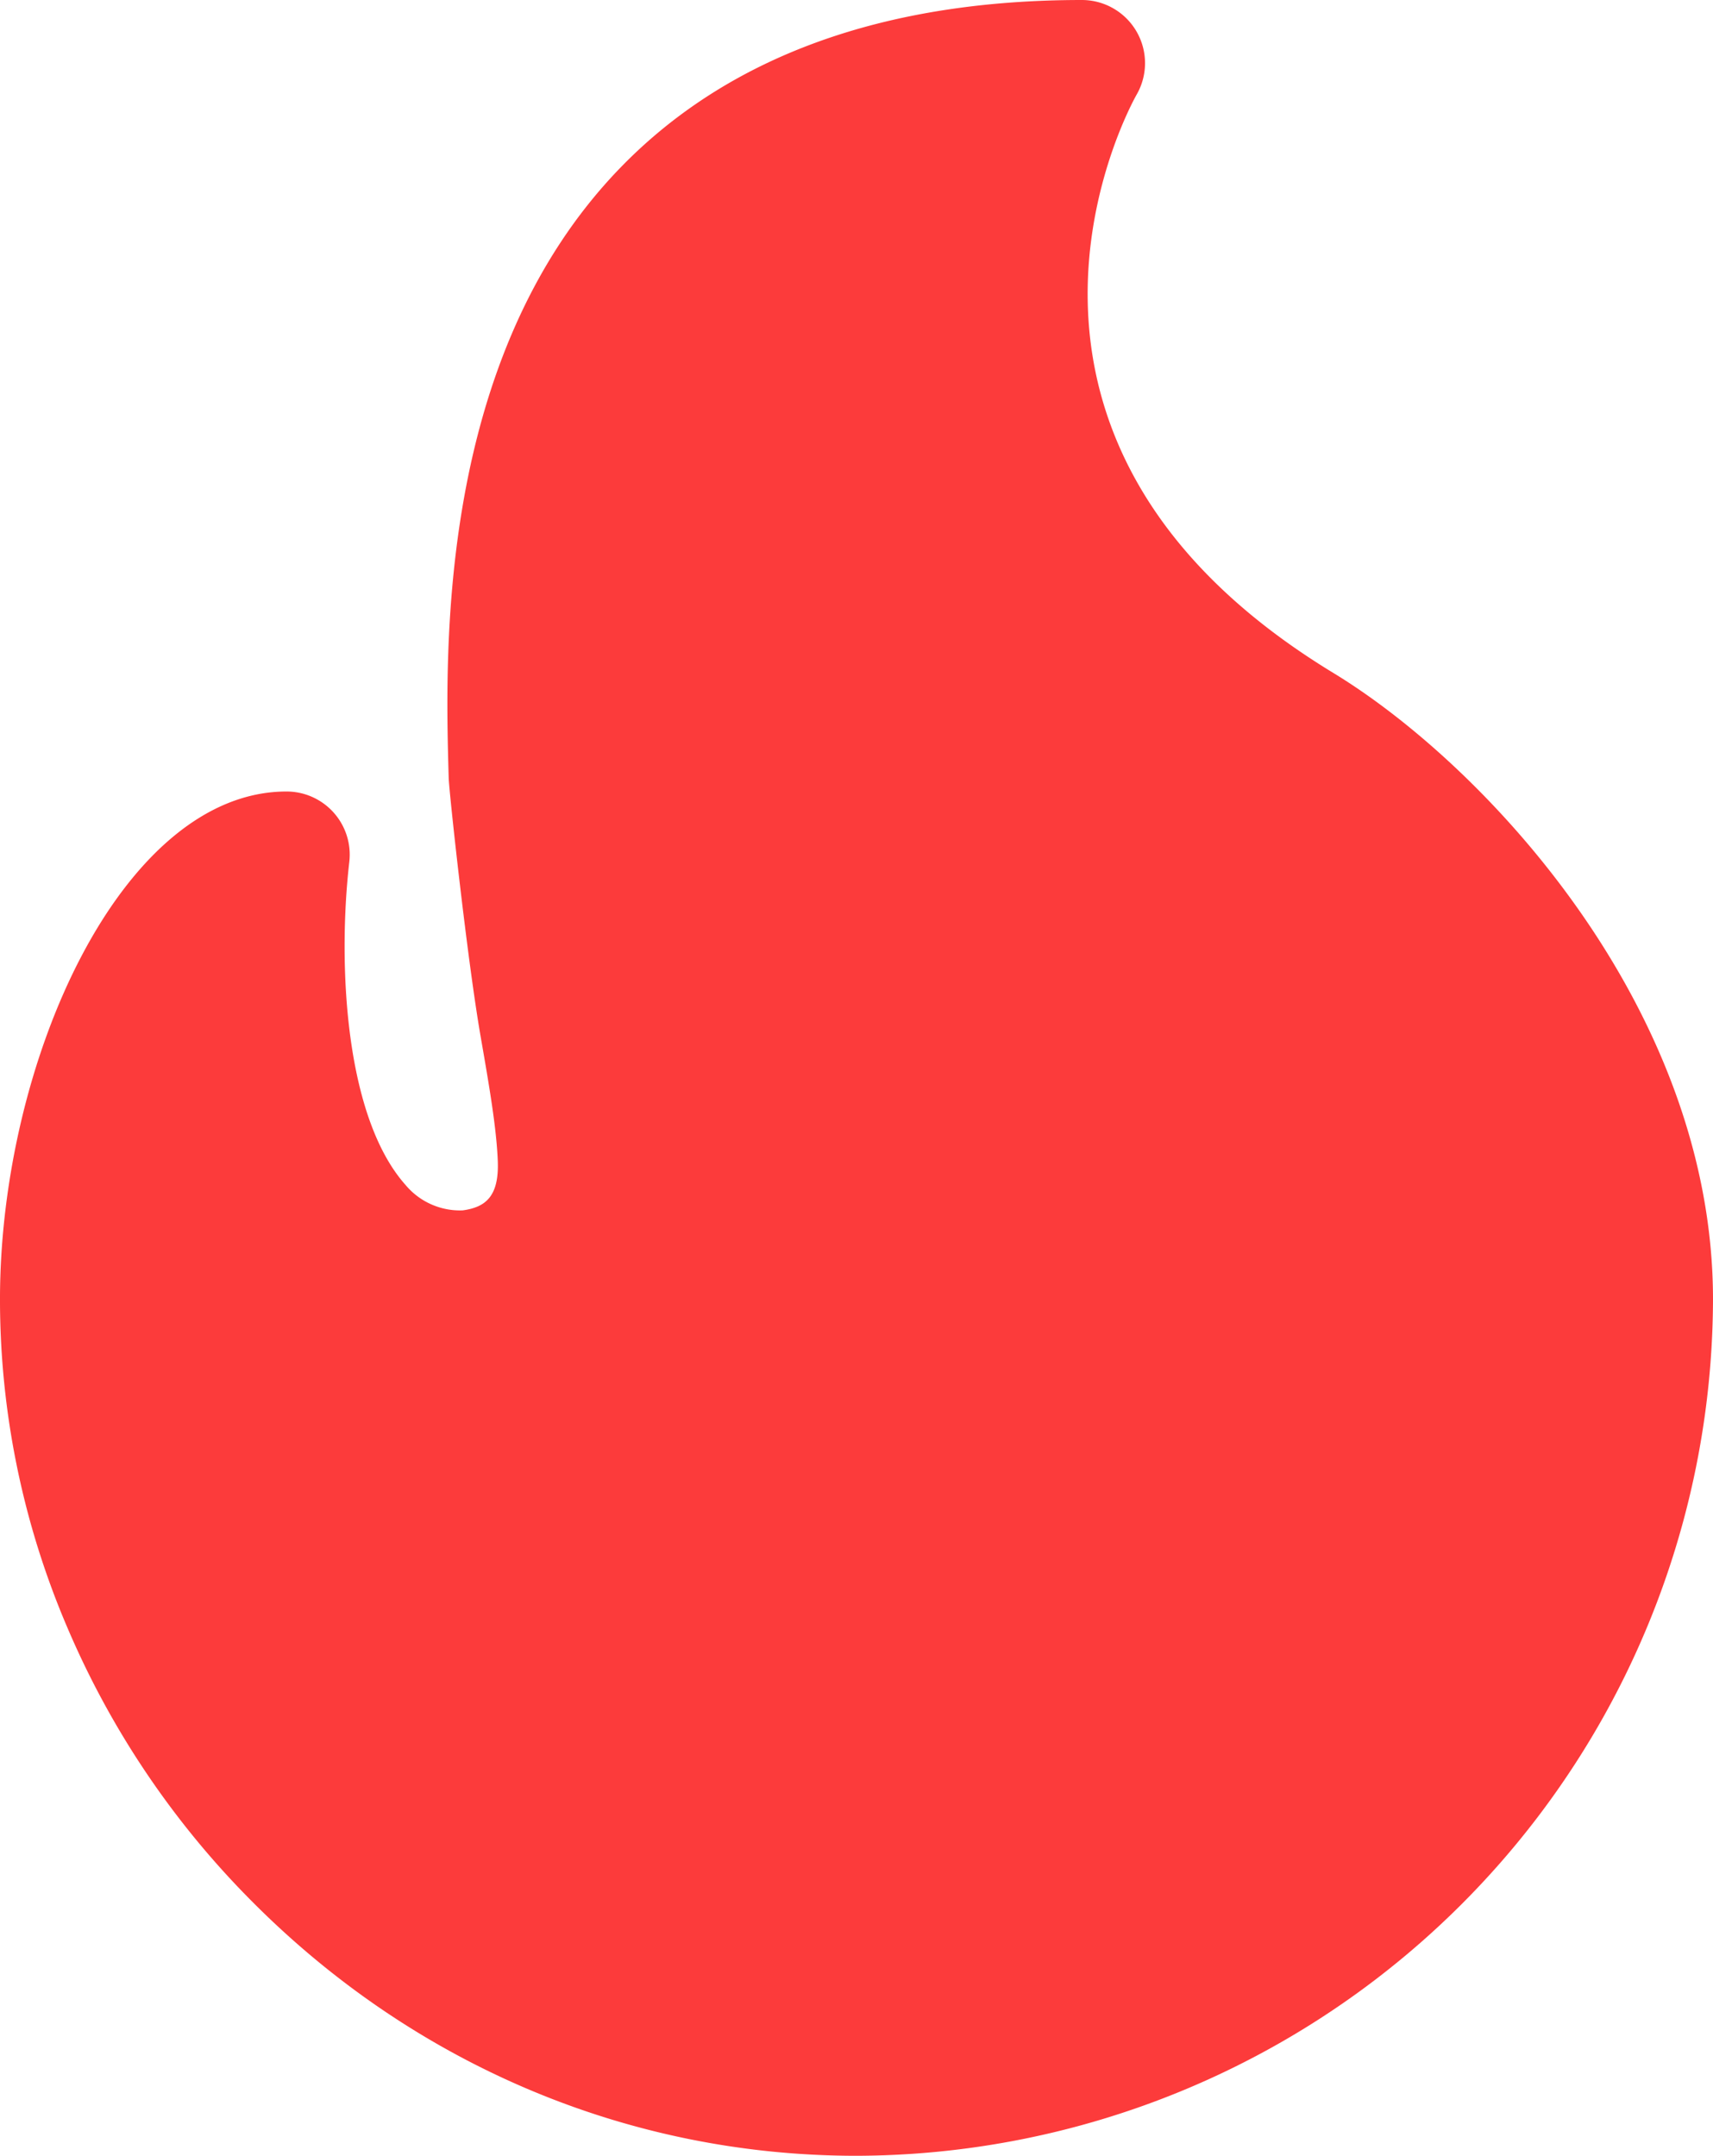 <svg xmlns="http://www.w3.org/2000/svg" width="406.776" height="512"><path id="Path_4" data-name="Path 4" d="M369.214 159.814c-91.389-55.6-48.533-134.078-46.693-137.34A15 15 0 00309.515 0c-47.043 0-83.881 13.366-109.49 39.729-43.759 45.044-41.725 115.151-40.862 145.088.1 3.317 4.414 43.131 7.561 61.237 2.028 11.668 3.779 21.744 4.091 29.664.333 8.482-2.932 11-8.317 11.744a16.823 16.823 0 01-13.563-6.009c-14.476-16.233-16.146-52.626-13.378-76.739a15 15 0 00-14.9-16.732c-38.945 0-68.047 63.688-68.047 120.632a197.991 197.991 0 0016 77.94 206.852 206.852 0 0043.512 64.7C150.877 490.425 201.97 512 255.993 512a203.921 203.921 0 00203.395-203.388c0-68.921-53.927-126.746-90.174-148.798z" transform="translate(-52.612)" fill="#fc3b3b"/></svg>